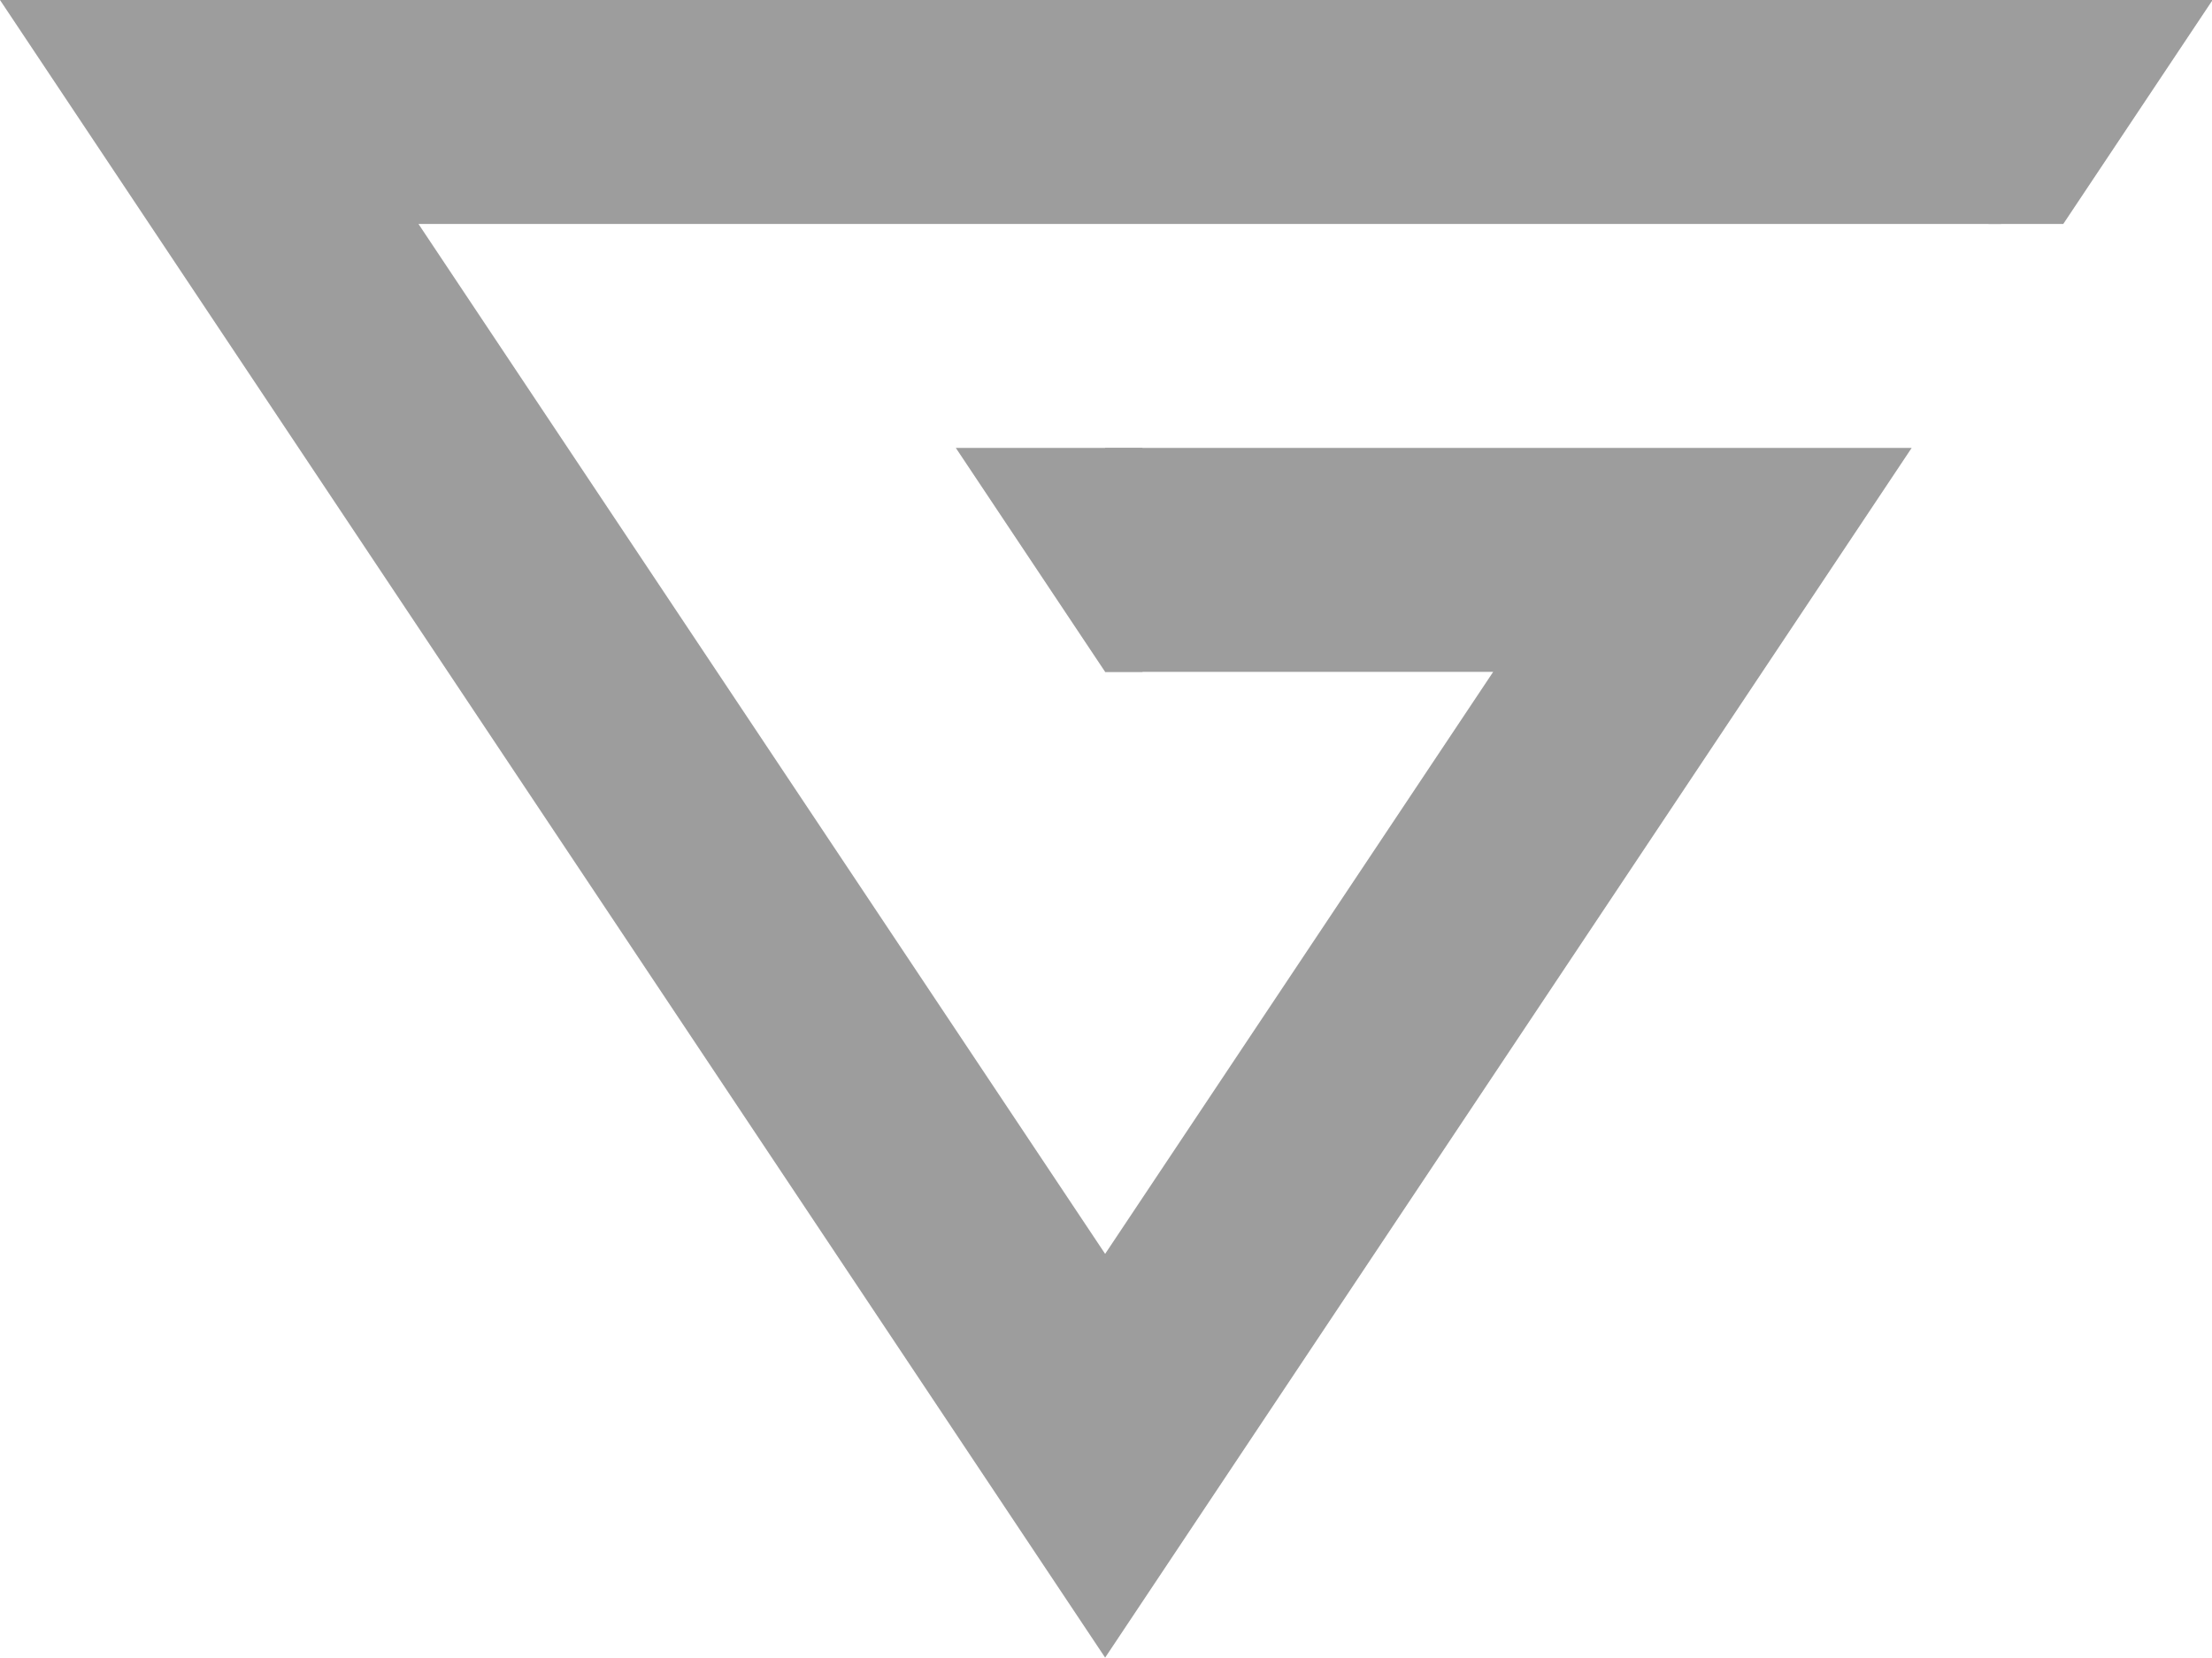 <?xml version="1.0" encoding="UTF-8" standalone="no"?>
<!-- Created with Inkscape (http://www.inkscape.org/) -->

<svg
   xmlns:osb="http://www.openswatchbook.org/uri/2009/osb"
   xmlns:dc="http://purl.org/dc/elements/1.1/"
   xmlns:cc="http://creativecommons.org/ns#"
   xmlns:rdf="http://www.w3.org/1999/02/22-rdf-syntax-ns#"
   xmlns:svg="http://www.w3.org/2000/svg"
   xmlns="http://www.w3.org/2000/svg"
   xmlns:sodipodi="http://sodipodi.sourceforge.net/DTD/sodipodi-0.dtd"
   xmlns:inkscape="http://www.inkscape.org/namespaces/inkscape"
   width="59.256"
   height="44.408"
   viewBox="0 0 59.256 44.408"
   id="svg2"
   version="1.1"
   inkscape:version="0.91 r13725"
   sodipodi:docname="logo copy 2.svg">
  <defs
     id="defs4">
    <linearGradient
       id="linearGradient4203"
       osb:paint="solid">
      <stop
         style="stop-color:#ffffff;stop-opacity:1;"
         offset="0"
         id="stop4205" />
    </linearGradient>
    <marker
       style="overflow:visible"
       id="DistanceStart"
       refX="0"
       refY="0"
       orient="auto"
       inkscape:stockid="DistanceStart"
       inkscape:isstock="true">
      <g
         id="g2300"
         style="fill:#000000;fill-opacity:1;stroke:#000000;stroke-opacity:1">
        <path
           style="fill:#000000;fill-opacity:1;stroke:#000000;stroke-width:1.15;stroke-linecap:square;stroke-opacity:1"
           d="M 0,0 2,0"
           id="path2306"
           inkscape:connector-curvature="0" />
        <path
           style="fill:#000000;fill-opacity:1;fill-rule:evenodd;stroke:#000000;stroke-opacity:1"
           d="M 0,0 13,4 9,0 13,-4 0,0 Z"
           id="path2302"
           inkscape:connector-curvature="0" />
        <path
           style="fill:#000000;fill-opacity:1;stroke:#000000;stroke-width:1;stroke-linecap:square;stroke-opacity:1"
           d="M 0,-4 0,40"
           id="path2304"
           inkscape:connector-curvature="0" />
      </g>
    </marker>
    <marker
       style="overflow:visible"
       inkscape:stockid="InfiniteLineEnd"
       id="InfiniteLineEnd"
       refX="0"
       refY="0"
       orient="auto"
       inkscape:isstock="true">
      <g
         id="g4420"
         style="fill:#000000;fill-opacity:1;stroke:#000000;stroke-opacity:1">
        <circle
           id="circle4422"
           r="0.8"
           cy="0"
           cx="3"
           style="fill:#000000;fill-opacity:1;stroke:#000000;stroke-opacity:1" />
        <circle
           id="circle4424"
           r="0.8"
           cy="0"
           cx="6.5"
           style="fill:#000000;fill-opacity:1;stroke:#000000;stroke-opacity:1" />
        <circle
           id="circle4426"
           r="0.8"
           cy="0"
           cx="10"
           style="fill:#000000;fill-opacity:1;stroke:#000000;stroke-opacity:1" />
      </g>
    </marker>
    <marker
       inkscape:stockid="SquareS"
       orient="auto"
       refY="0"
       refX="0"
       id="SquareS"
       style="overflow:visible"
       inkscape:isstock="true">
      <path
         id="path4261"
         d="M -5,-5 -5,5 5,5 5,-5 -5,-5 Z"
         style="fill:#000000;fill-opacity:1;fill-rule:evenodd;stroke:#000000;stroke-width:1pt;stroke-opacity:1"
         transform="scale(0.2,0.2)"
         inkscape:connector-curvature="0" />
    </marker>
    <marker
       inkscape:stockid="DotM"
       orient="auto"
       refY="0"
       refX="0"
       id="DotM"
       style="overflow:visible"
       inkscape:isstock="true">
      <path
         id="path4249"
         d="m -2.5,-1 c 0,2.76 -2.24,5 -5,5 -2.76,0 -5,-2.24 -5,-5 0,-2.76 2.24,-5 5,-5 2.76,0 5,2.24 5,5 z"
         style="fill:#000000;fill-opacity:1;fill-rule:evenodd;stroke:#000000;stroke-width:1pt;stroke-opacity:1"
         transform="matrix(0.4,0,0,0.4,2.96,0.4)"
         inkscape:connector-curvature="0" />
    </marker>
    <marker
       inkscape:stockid="Arrow1Lstart"
       orient="auto"
       refY="0"
       refX="0"
       id="Arrow1Lstart"
       style="overflow:visible"
       inkscape:isstock="true">
      <path
         id="path4185"
         d="M 0,0 5,-5 -12.5,0 5,5 0,0 Z"
         style="fill:#000000;fill-opacity:1;fill-rule:evenodd;stroke:#000000;stroke-width:1pt;stroke-opacity:1"
         transform="matrix(0.8,0,0,0.8,10,0)"
         inkscape:connector-curvature="0" />
    </marker>
  </defs>
  <sodipodi:namedview
     id="base"
     pagecolor="#2a2a29"
     bordercolor="#666666"
     borderopacity="1.0"
     inkscape:pageopacity="0.10196078"
     inkscape:pageshadow="2"
     inkscape:zoom="12.451823"
     inkscape:cx="27.738711"
     inkscape:cy="22.462873"
     inkscape:document-units="px"
     inkscape:current-layer="layer4"
     showgrid="true"
     units="px"
     inkscape:window-width="1504"
     inkscape:window-height="875"
     inkscape:window-x="189"
     inkscape:window-y="0"
     inkscape:window-maximized="0"
     inkscape:snap-grids="true"
     fit-margin-top="0"
     fit-margin-left="0"
     fit-margin-right="0"
     fit-margin-bottom="0">
    <inkscape:grid
       type="xygrid"
       id="grid3388"
       originx="20.606"
       originy="26.408" />
  </sodipodi:namedview>
  <g
     inkscape:groupmode="layer"
     id="layer5"
     inkscape:label="red"
     style="display:none"
     transform="translate(-0.374,-0.2)">
    <path
       style="fill:#ff9d9d;fill-opacity:1;fill-rule:evenodd;stroke:#ff9d9d;stroke-width:5.9;stroke-linecap:butt;stroke-linejoin:miter;stroke-miterlimit:4;stroke-dasharray:none;stroke-opacity:1"
       d="m 53.979,3.2 -48,0 24,36 z"
       id="path4303"
       inkscape:connector-curvature="0" />
  </g>
  <g
     inkscape:groupmode="layer"
     id="layer2"
     inkscape:label="upright"
     style="display:none"
     transform="translate(-0.374,-0.2)">
    <path
       style="fill:#9d9dff;fill-opacity:1;fill-rule:evenodd;stroke:#9d9dff;stroke-width:0;stroke-linecap:butt;stroke-linejoin:miter;stroke-miterlimit:4;stroke-dasharray:none;stroke-opacity:1"
       d="m 59.629,0.2 -4,6 -3,0 0,-6 z"
       id="path4298"
       inkscape:connector-curvature="0" />
  </g>
  <g
     inkscape:groupmode="layer"
     id="layer8"
     inkscape:label="upright 1">
    <path
       style="fill:#9d9d9d;fill-opacity:1;fill-rule:evenodd;stroke:#000000;stroke-width:0;stroke-linecap:butt;stroke-linejoin:miter;stroke-miterlimit:4;stroke-dasharray:none;stroke-opacity:1"
       d="m 55.272,6 4,-6 -6,0 0,6 z"
       id="path4326"
       inkscape:connector-curvature="0" />
  </g>
  <g
     inkscape:groupmode="layer"
     id="layer4"
     inkscape:label="G"
     transform="translate(1.775,0.95)"
     style="display:inline">
    <path
       style="fill:none;fill-opacity:1;fill-rule:evenodd;stroke:#9d9d9d;stroke-width:6;stroke-linecap:butt;stroke-linejoin:miter;stroke-miterlimit:4;stroke-dasharray:none;stroke-opacity:1"
       d="m 51.83,2.05 -48,0 24,36 16,-24 -16,0"
       id="path4215"
       inkscape:connector-curvature="0" />
  </g>
  <g
     inkscape:groupmode="layer"
     id="layer6"
     inkscape:label="mid"
     transform="translate(-0.374,-0.2)"
     style="display:inline">
    <path
       style="fill:#9d9d9d;fill-opacity:1;fill-rule:evenodd;stroke:#2222ff;stroke-width:0;stroke-linecap:butt;stroke-linejoin:miter;stroke-miterlimit:4;stroke-dasharray:none;stroke-opacity:1"
       d="m 30.979,18.2 -1,0 -4,-6 5,0 z"
       id="path4323"
       inkscape:connector-curvature="0" />
  </g>
</svg>
